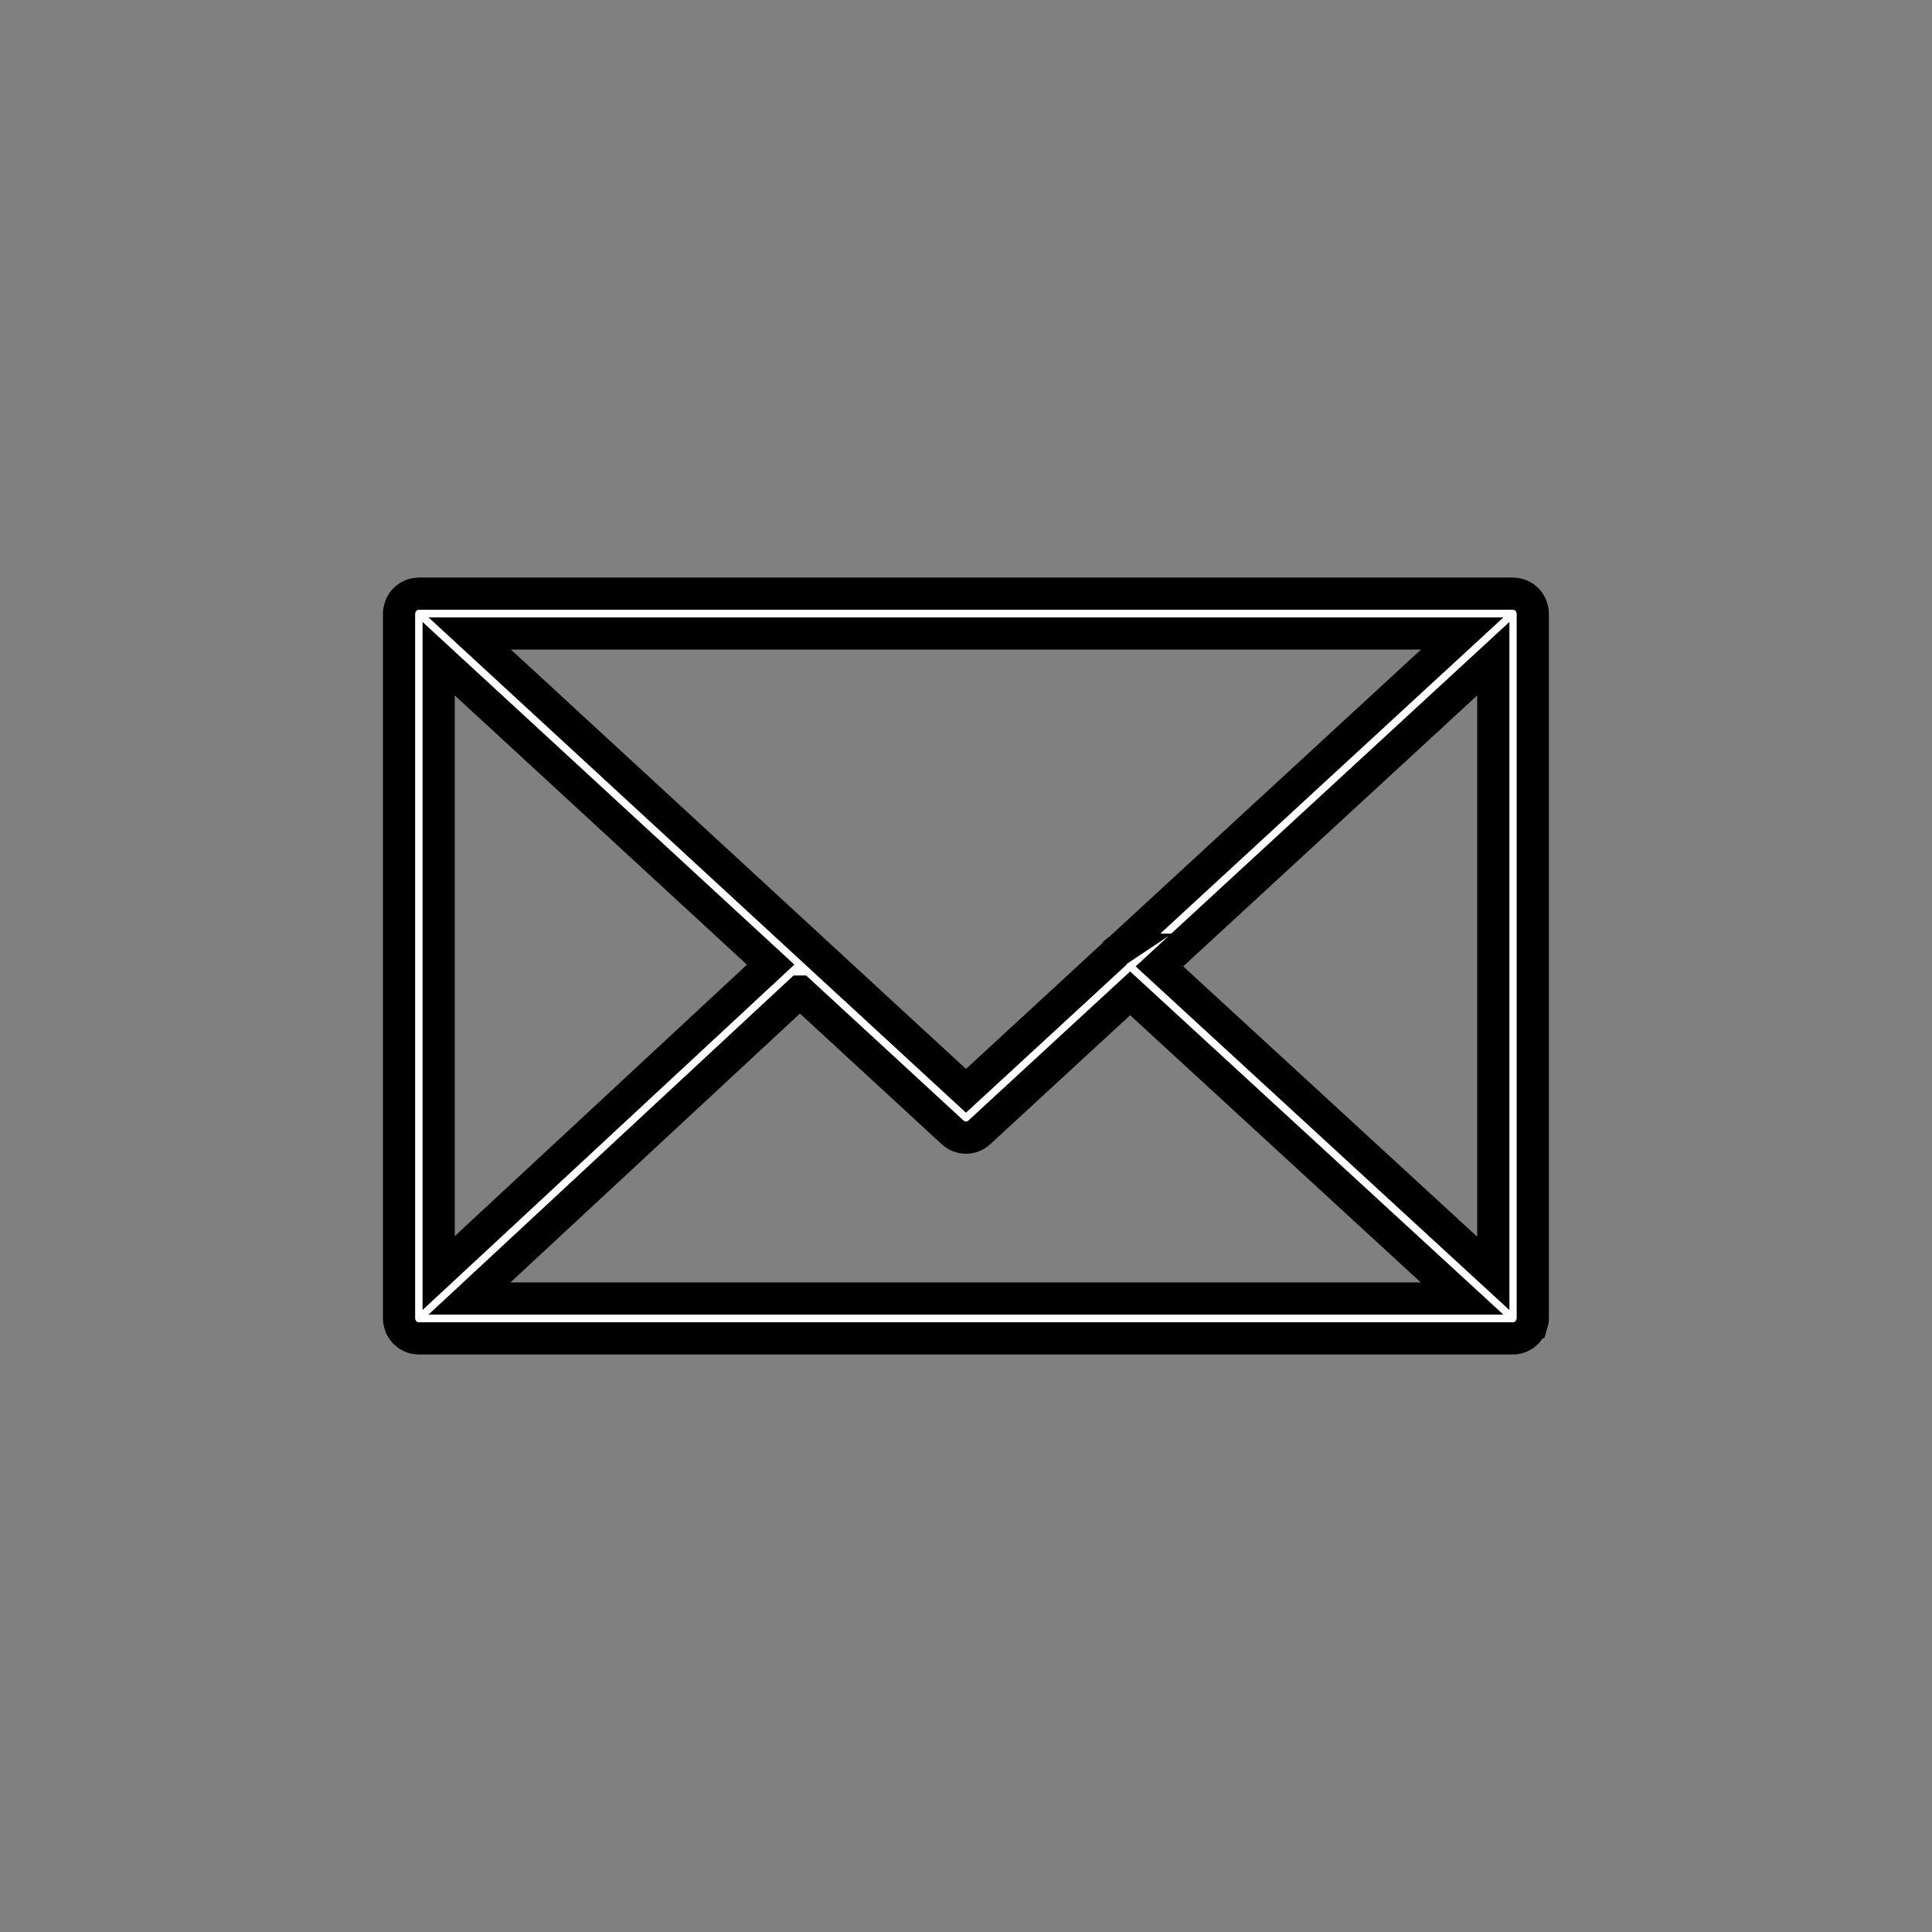 <svg width="60" height="60" xmlns="http://www.w3.org/2000/svg" xml:space="preserve" version="1.1">

 <rect width="100%" height="100%" fill="#808080" stroke="none"/>

 <g>
  <title>Layer 1</title>
  <path fill="#ffffff" stroke="null" id="svg_1" d="m47.57,41.134c0.019,-0.06 0.032,-0.123 0.032,-0.189l0,-21.891c0,-0.067 -0.013,-0.13 -0.033,-0.19c-0.003,-0.008 -0.004,-0.016 -0.008,-0.025c-0.026,-0.07 -0.065,-0.134 -0.113,-0.19c-0.003,-0.004 -0.004,-0.008 -0.007,-0.012c-0.002,-0.002 -0.004,-0.003 -0.007,-0.005c-0.051,-0.055 -0.112,-0.1 -0.181,-0.133c-0.005,-0.002 -0.009,-0.006 -0.015,-0.008c-0.065,-0.029 -0.135,-0.046 -0.209,-0.051c-0.007,-0 -0.014,-0.002 -0.022,-0.002c-0.007,-0 -0.013,-0.002 -0.02,-0.002l-33.98,0c-0.007,0 -0.013,0.002 -0.02,0.002c-0.007,0 -0.013,0.002 -0.02,0.002c-0.075,0.005 -0.146,0.022 -0.212,0.052c-0.004,0.002 -0.007,0.005 -0.011,0.006c-0.069,0.033 -0.131,0.079 -0.183,0.135c-0.002,0.002 -0.004,0.002 -0.007,0.005c-0.003,0.003 -0.004,0.008 -0.007,0.012c-0.048,0.056 -0.087,0.119 -0.113,0.19c-0.003,0.008 -0.005,0.016 -0.008,0.025c-0.02,0.06 -0.033,0.124 -0.033,0.19l0,21.891c0,0.068 0.013,0.132 0.033,0.193c0.003,0.008 0.004,0.016 0.007,0.024c0.027,0.071 0.066,0.135 0.114,0.19c0.003,0.003 0.004,0.007 0.007,0.011c0.002,0.003 0.006,0.005 0.009,0.007c0.02,0.021 0.042,0.04 0.065,0.058c0.01,0.008 0.019,0.017 0.03,0.025c0.027,0.019 0.056,0.034 0.086,0.048c0.007,0.003 0.014,0.009 0.021,0.012c0.074,0.032 0.155,0.05 0.241,0.05l33.979,0c0.085,0 0.167,-0.018 0.241,-0.05c0.011,-0.005 0.022,-0.012 0.033,-0.018c0.025,-0.013 0.051,-0.026 0.074,-0.042c0.012,-0.009 0.023,-0.02 0.035,-0.029c0.021,-0.017 0.041,-0.034 0.059,-0.053c0.003,-0.003 0.007,-0.006 0.01,-0.009c0.003,-0.004 0.004,-0.009 0.007,-0.012c0.048,-0.055 0.086,-0.119 0.112,-0.189c0.004,-0.009 0.006,-0.018 0.009,-0.027zm-33.947,-20.678l10.311,9.502l-10.311,9.578l0,-19.08zm21.132,9.037c-0.042,0.028 -0.087,0.052 -0.123,0.091c-0.013,0.015 -0.018,0.034 -0.03,0.05l-4.603,4.242l-15.411,-14.203l30.822,0l-10.656,9.82zm-9.914,1.302l4.745,4.373c0.117,0.108 0.265,0.162 0.413,0.162s0.296,-0.054 0.413,-0.162l4.686,-4.319l10.309,9.478l-30.828,0l10.262,-9.532zm11.166,-0.783l10.369,-9.556l0,19.09l-10.369,-9.534z"/>
 </g>
</svg>
